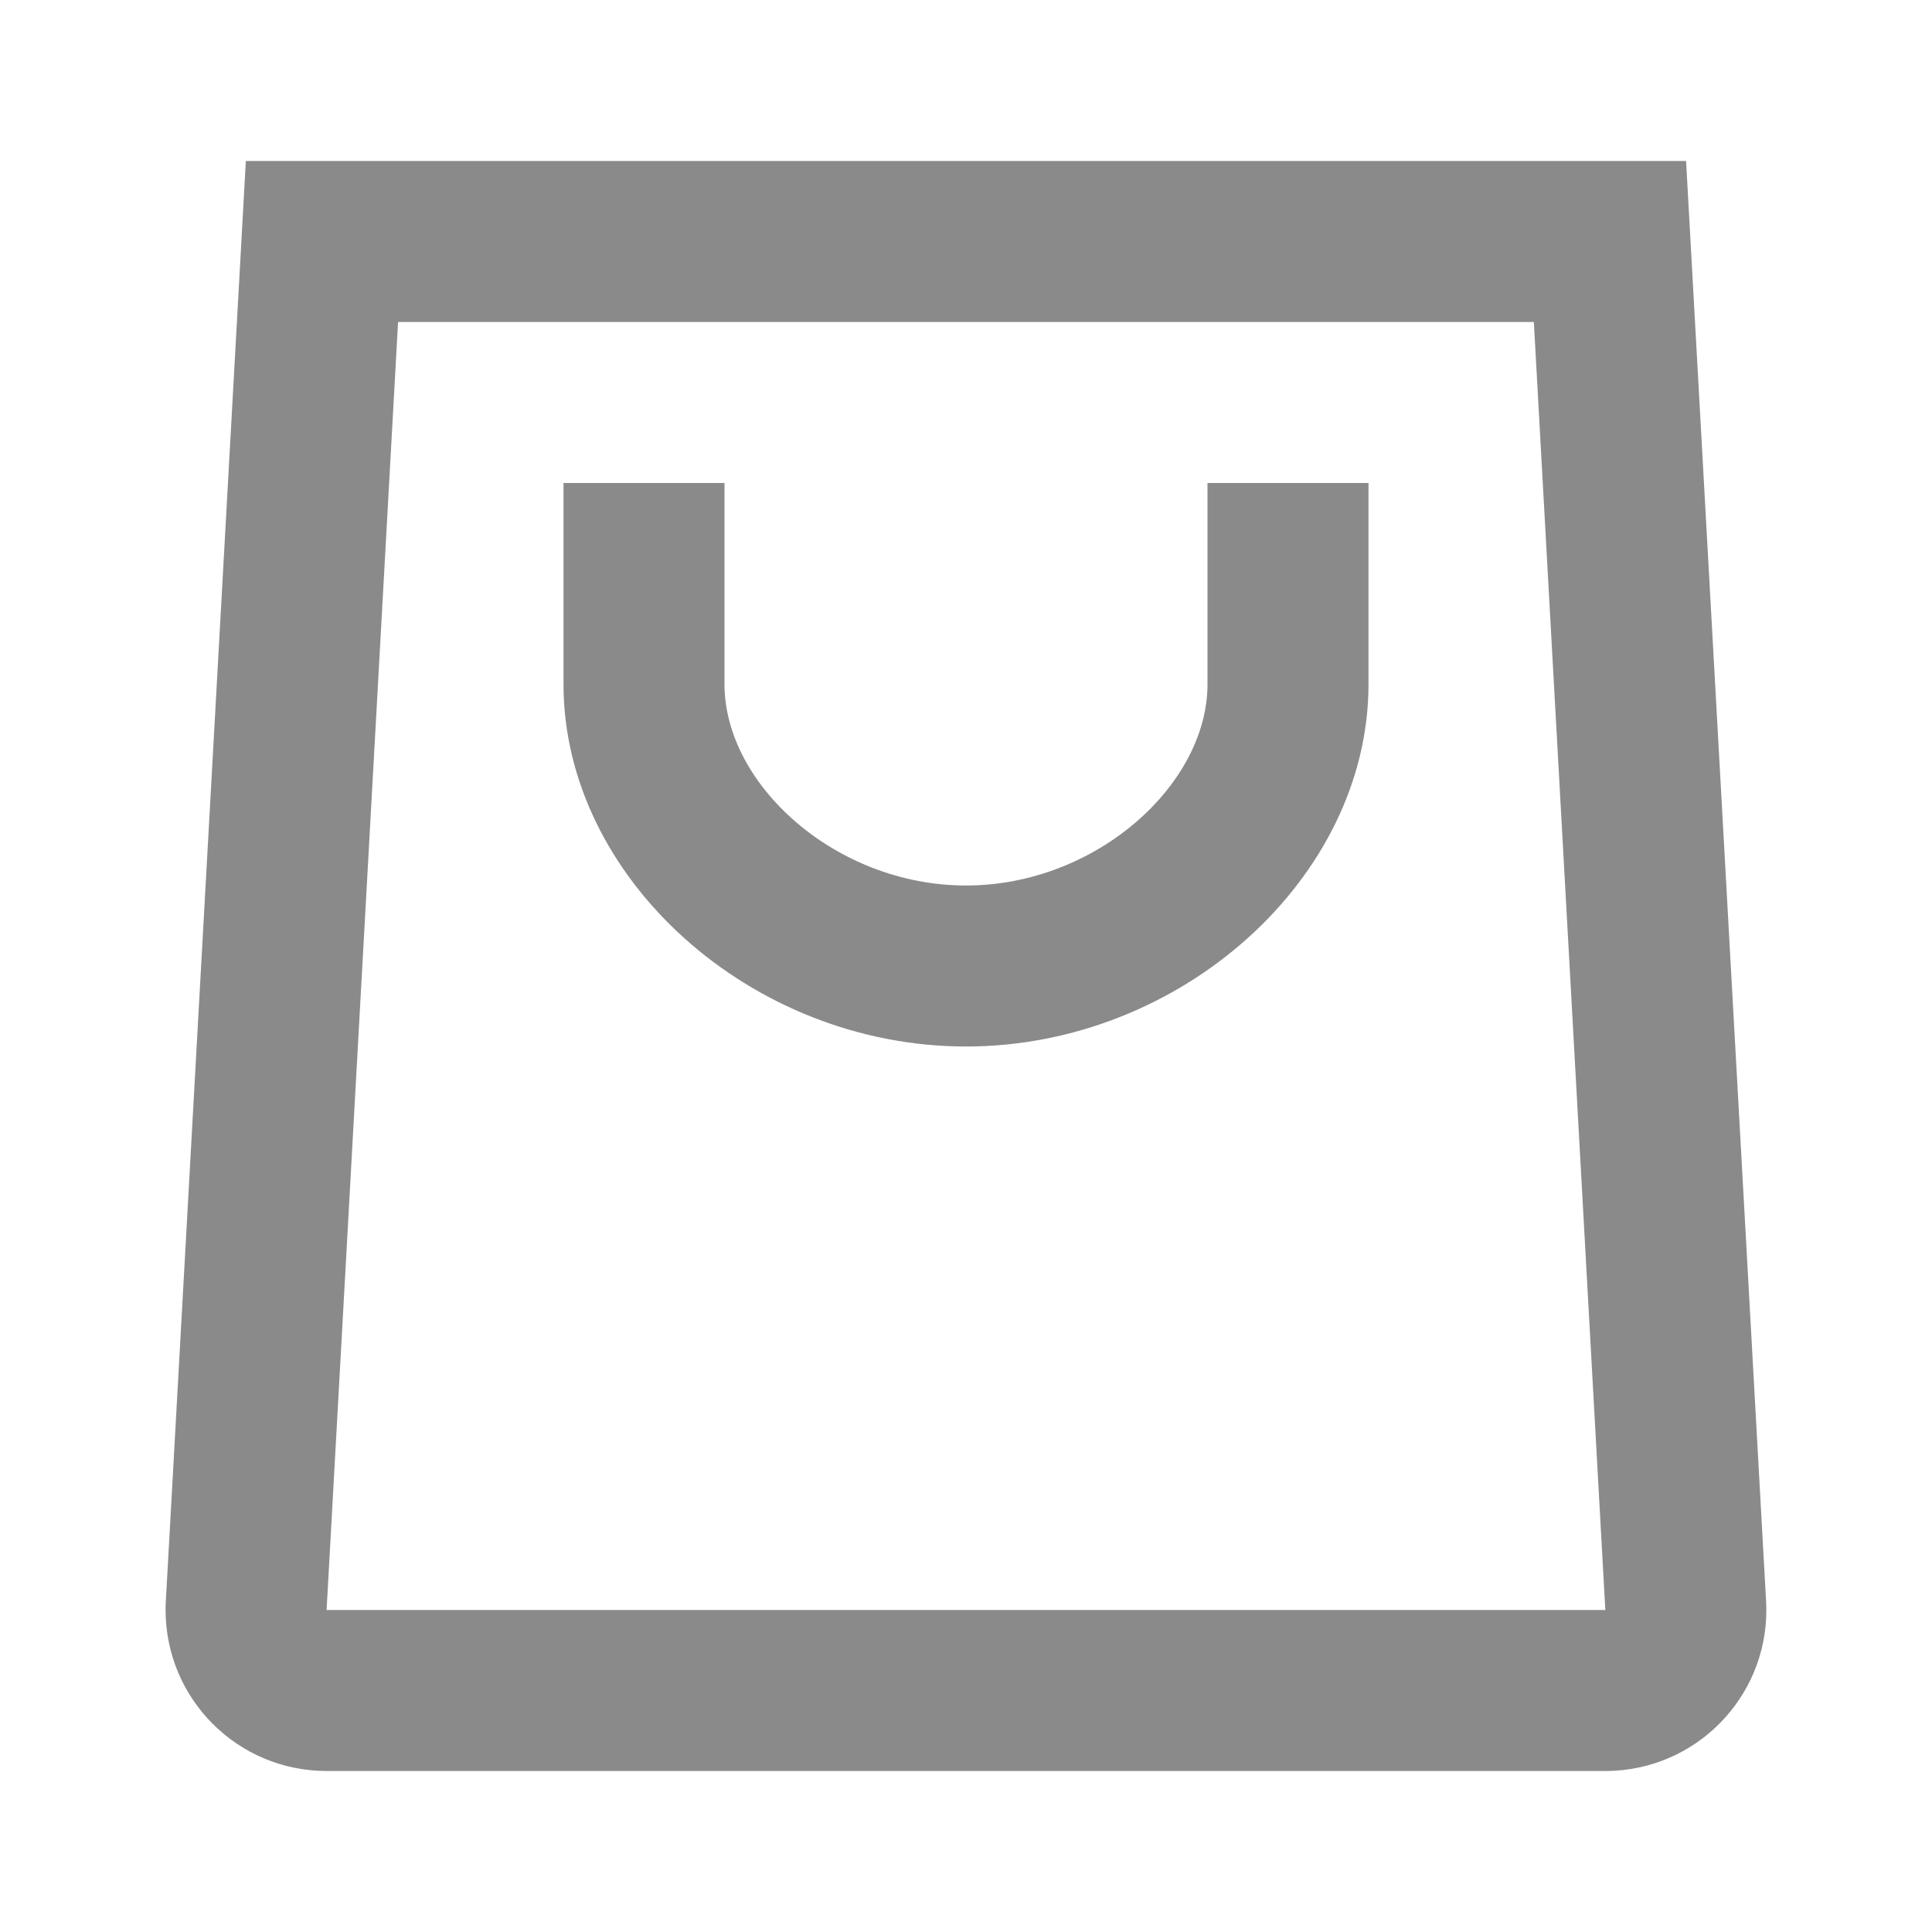 <svg xmlns="http://www.w3.org/2000/svg" width="24" height="24" fill="none" viewBox="0 0 24 24">
    <path fill="#000" fill-opacity=".46" fill-rule="evenodd" d="M20.945 2l.994 17.89c.062 1.102-.783 2.046-1.886 2.107l-.055.002-.056.001H4.057c-1.105 0-2-.895-2-2 0-.055 0-.055.003-.11L3.054 2h17.891zm-16 2l-.888 16h15.885l-.888-16H4.946zM9 6H7v2.5c0 2.4 2.323 4.5 5 4.5 2.676 0 5-2.1 5-4.5V6h-2v2.5c0 1.248-1.386 2.5-3 2.5-1.615 0-3-1.252-3-2.5V6z" clip-rule="evenodd"/>
</svg>
